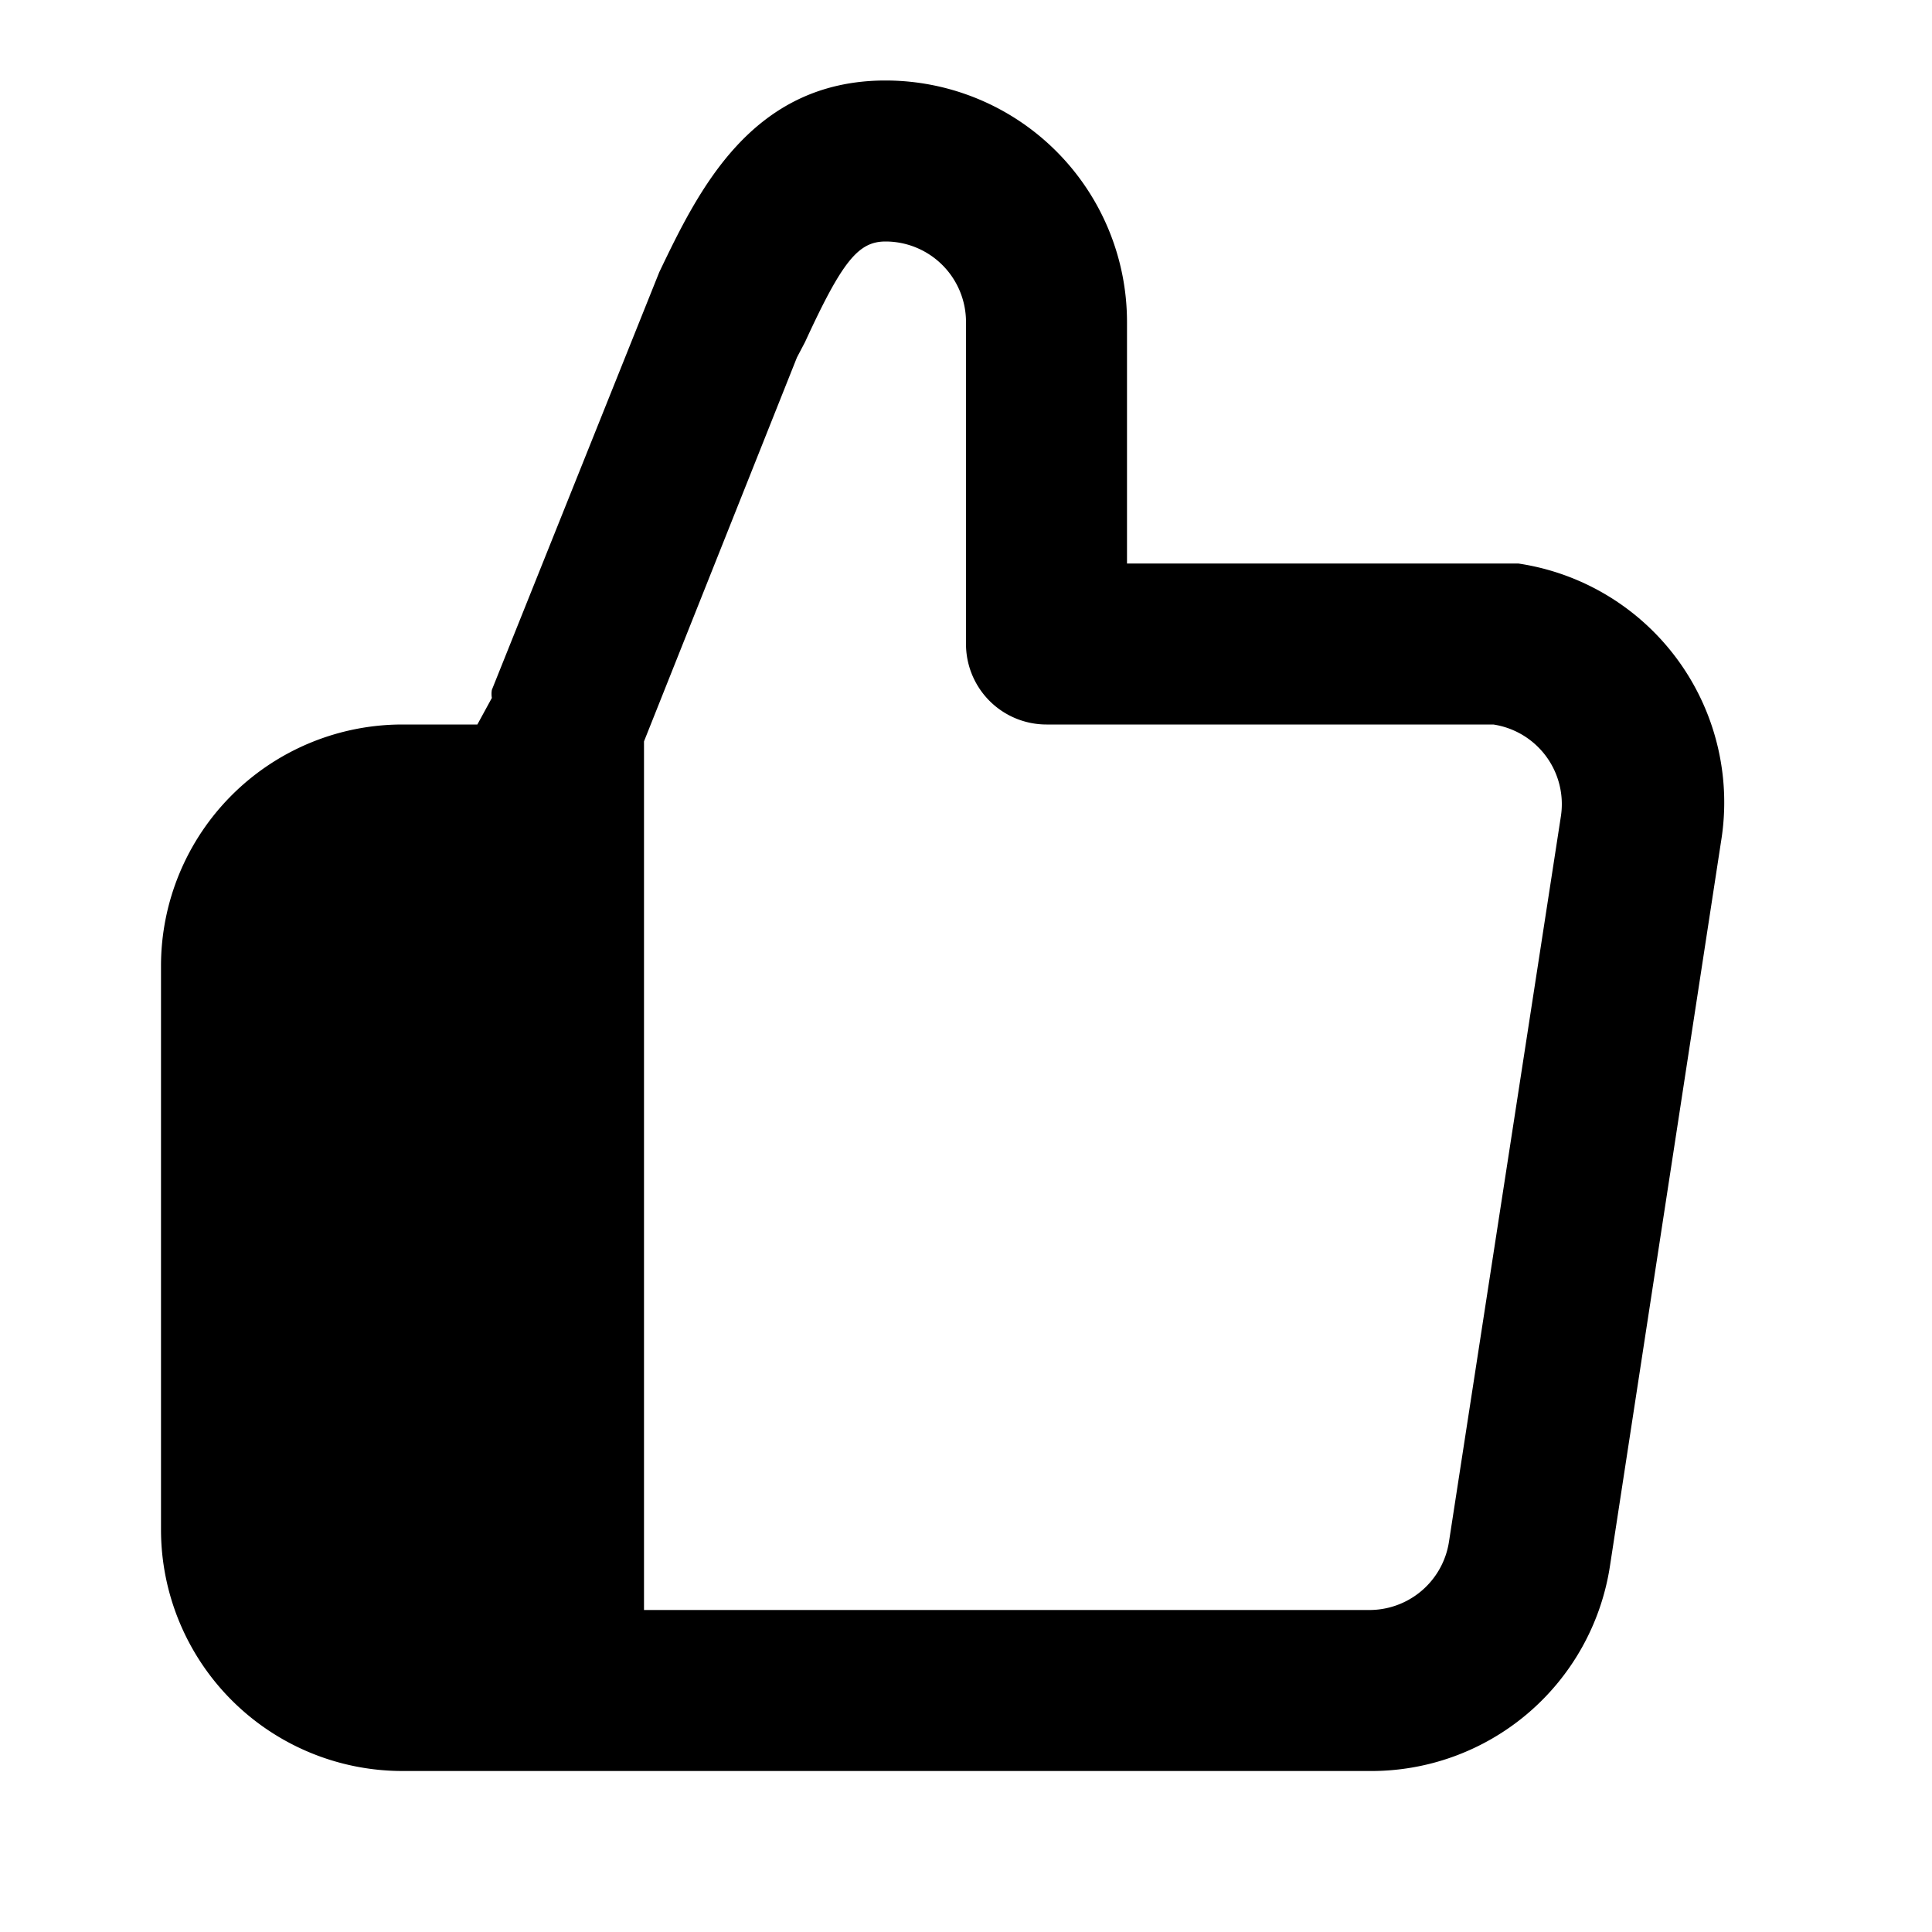 <svg xmlns="http://www.w3.org/2000/svg" viewBox="0 0 24 24"><defs><style>.cls-1{fill:none;}</style></defs><title>thumbFilled</title><g id="_03" data-name="03"><g id="thumbFilled"><rect id="artboard_guide" data-name="artboard guide" class="cls-1" width="24" height="24"/><g id="artwork-60" data-name="artwork"><path d="M18.86,7l-.48,0H14V4a3,3,0,0,0-3-3C9.33,1,8.67,2.38,8.19,3.38L6.11,8.57a.3.3,0,0,0,0,.1L5.93,9H5a3,3,0,0,0-3,3v7a3,3,0,0,0,3,3H17a3,3,0,0,0,3-2.55l1.38-9A3,3,0,0,0,18.86,7ZM18,19.15A1,1,0,0,1,17,20H8V9.21L9.9,4.44,10,4.25c.46-1,.66-1.25,1-1.25a1,1,0,0,1,1,1V8a1,1,0,0,0,1,1h5.55a1,1,0,0,1,.84,1.14Z"/></g></g></g></svg>